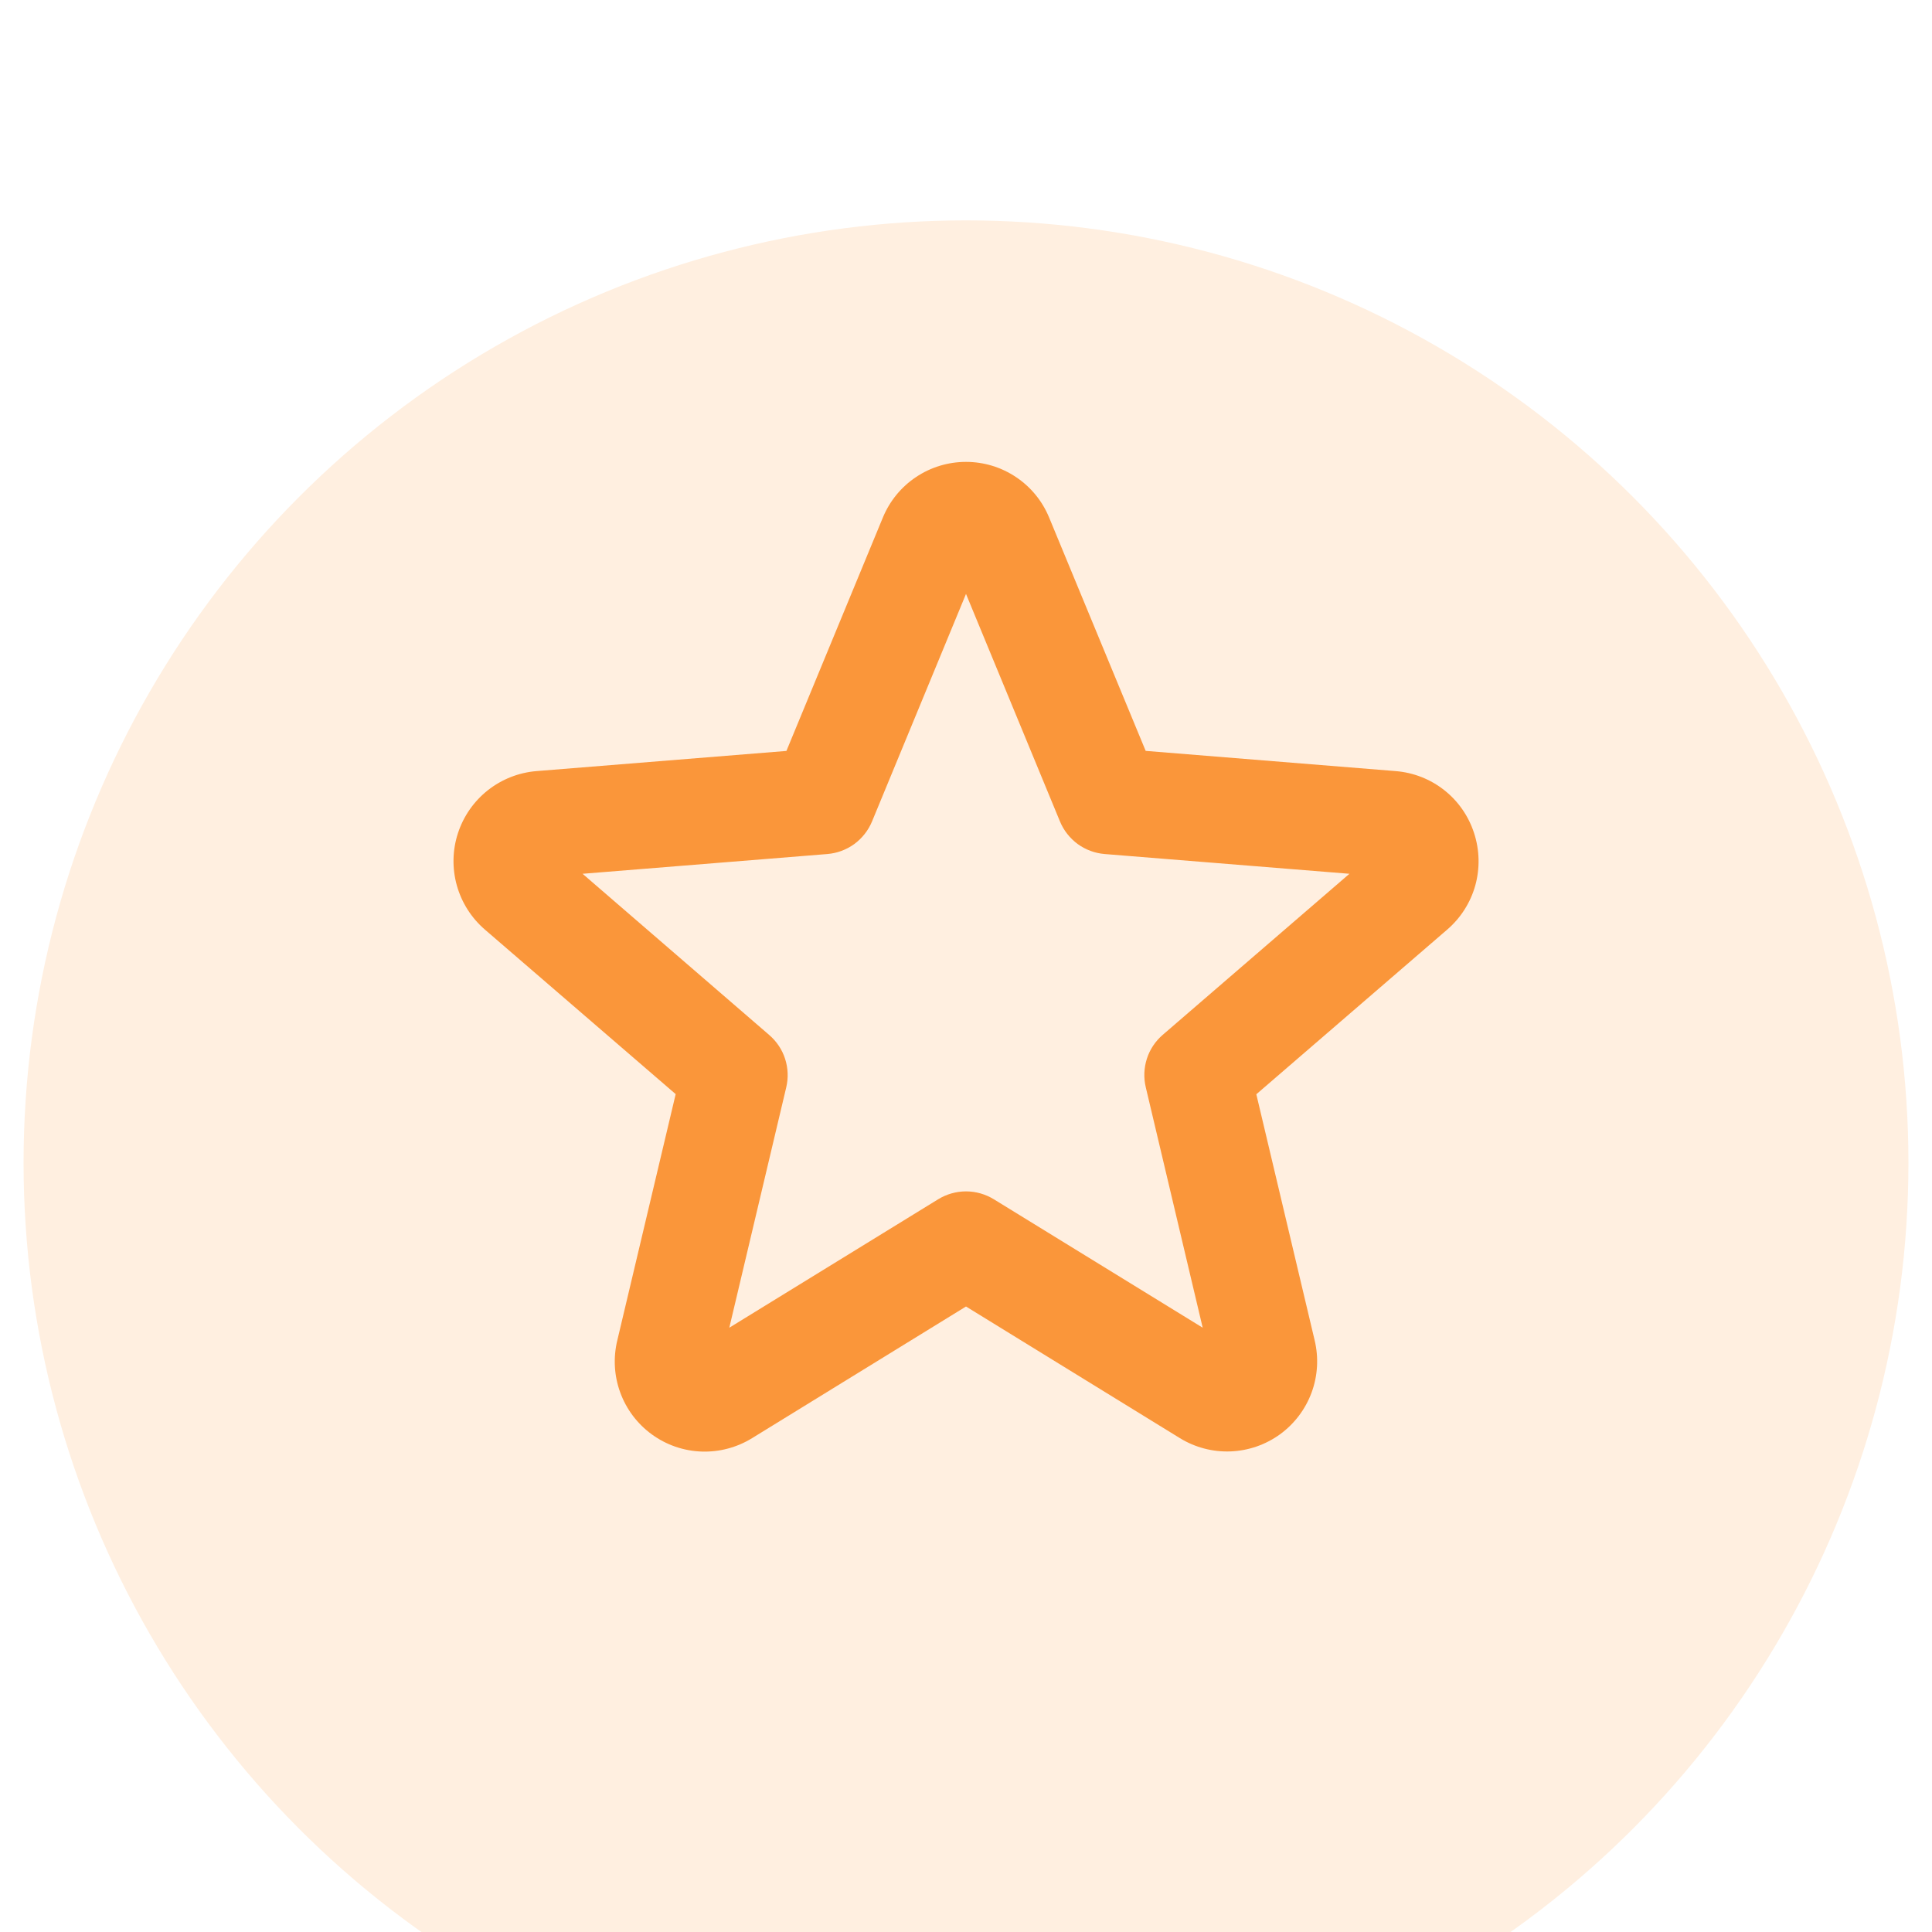 <svg width="41" height="41" viewBox="0 0 41 41" fill="none" xmlns="http://www.w3.org/2000/svg">
<g filter="url(#filter0_i_1155_32582)">
<circle cx="20.5" cy="20.677" r="20" fill="#FFEFE0"/>
</g>
<path d="M31.281 17.676C31.165 17.318 30.945 17.001 30.649 16.768C30.353 16.534 29.994 16.394 29.618 16.364L24.313 15.935L22.265 10.985C22.121 10.635 21.877 10.335 21.562 10.125C21.248 9.914 20.878 9.802 20.5 9.802C20.122 9.802 19.752 9.914 19.438 10.125C19.123 10.335 18.879 10.635 18.735 10.985L16.689 15.936L11.384 16.364C11.007 16.395 10.648 16.537 10.352 16.771C10.055 17.006 9.835 17.323 9.718 17.682C9.601 18.041 9.593 18.427 9.695 18.791C9.797 19.155 10.004 19.481 10.291 19.728L14.339 23.219L13.101 28.441C13.011 28.809 13.032 29.196 13.163 29.552C13.293 29.908 13.526 30.217 13.833 30.44C14.139 30.663 14.505 30.79 14.884 30.804C15.263 30.818 15.637 30.719 15.96 30.52L20.5 27.726L25.04 30.52C25.363 30.718 25.737 30.816 26.115 30.801C26.493 30.786 26.858 30.66 27.164 30.438C27.47 30.215 27.703 29.907 27.834 29.552C27.965 29.197 27.987 28.811 27.899 28.444L26.661 23.222L30.709 19.73C30.997 19.483 31.206 19.156 31.308 18.79C31.409 18.425 31.4 18.037 31.281 17.676ZM24.675 21.961C24.519 22.095 24.402 22.27 24.339 22.466C24.276 22.662 24.267 22.872 24.315 23.073L25.523 28.176L21.09 25.45C20.912 25.341 20.708 25.283 20.5 25.283C20.292 25.283 20.088 25.341 19.91 25.45L15.477 28.176L16.685 23.076C16.733 22.876 16.724 22.666 16.661 22.47C16.598 22.274 16.481 22.099 16.325 21.965L12.363 18.543L17.556 18.124C17.763 18.107 17.961 18.034 18.129 17.912C18.296 17.789 18.427 17.623 18.506 17.432L20.5 12.604L22.494 17.432C22.573 17.623 22.704 17.789 22.871 17.912C23.039 18.034 23.237 18.107 23.444 18.124L28.637 18.543L24.675 21.961Z" fill="#FA963A"/>
<defs>
<filter id="filter0_i_1155_32582" x="0.5" y="0.677" width="40" height="44" filterUnits="userSpaceOnUse" color-interpolation-filters="sRGB">
<feFlood flood-opacity="0" result="BackgroundImageFix"/>
<feBlend mode="normal" in="SourceGraphic" in2="BackgroundImageFix" result="shape"/>
<feColorMatrix in="SourceAlpha" type="matrix" values="0 0 0 0 0 0 0 0 0 0 0 0 0 0 0 0 0 0 127 0" result="hardAlpha"/>
<feOffset dy="4"/>
<feGaussianBlur stdDeviation="2"/>
<feComposite in2="hardAlpha" operator="arithmetic" k2="-1" k3="1"/>
<feColorMatrix type="matrix" values="0 0 0 0 1 0 0 0 0 1 0 0 0 0 1 0 0 0 0.3 0"/>
<feBlend mode="normal" in2="shape" result="effect1_innerShadow_1155_32582"/>
</filter>
</defs>
</svg>
